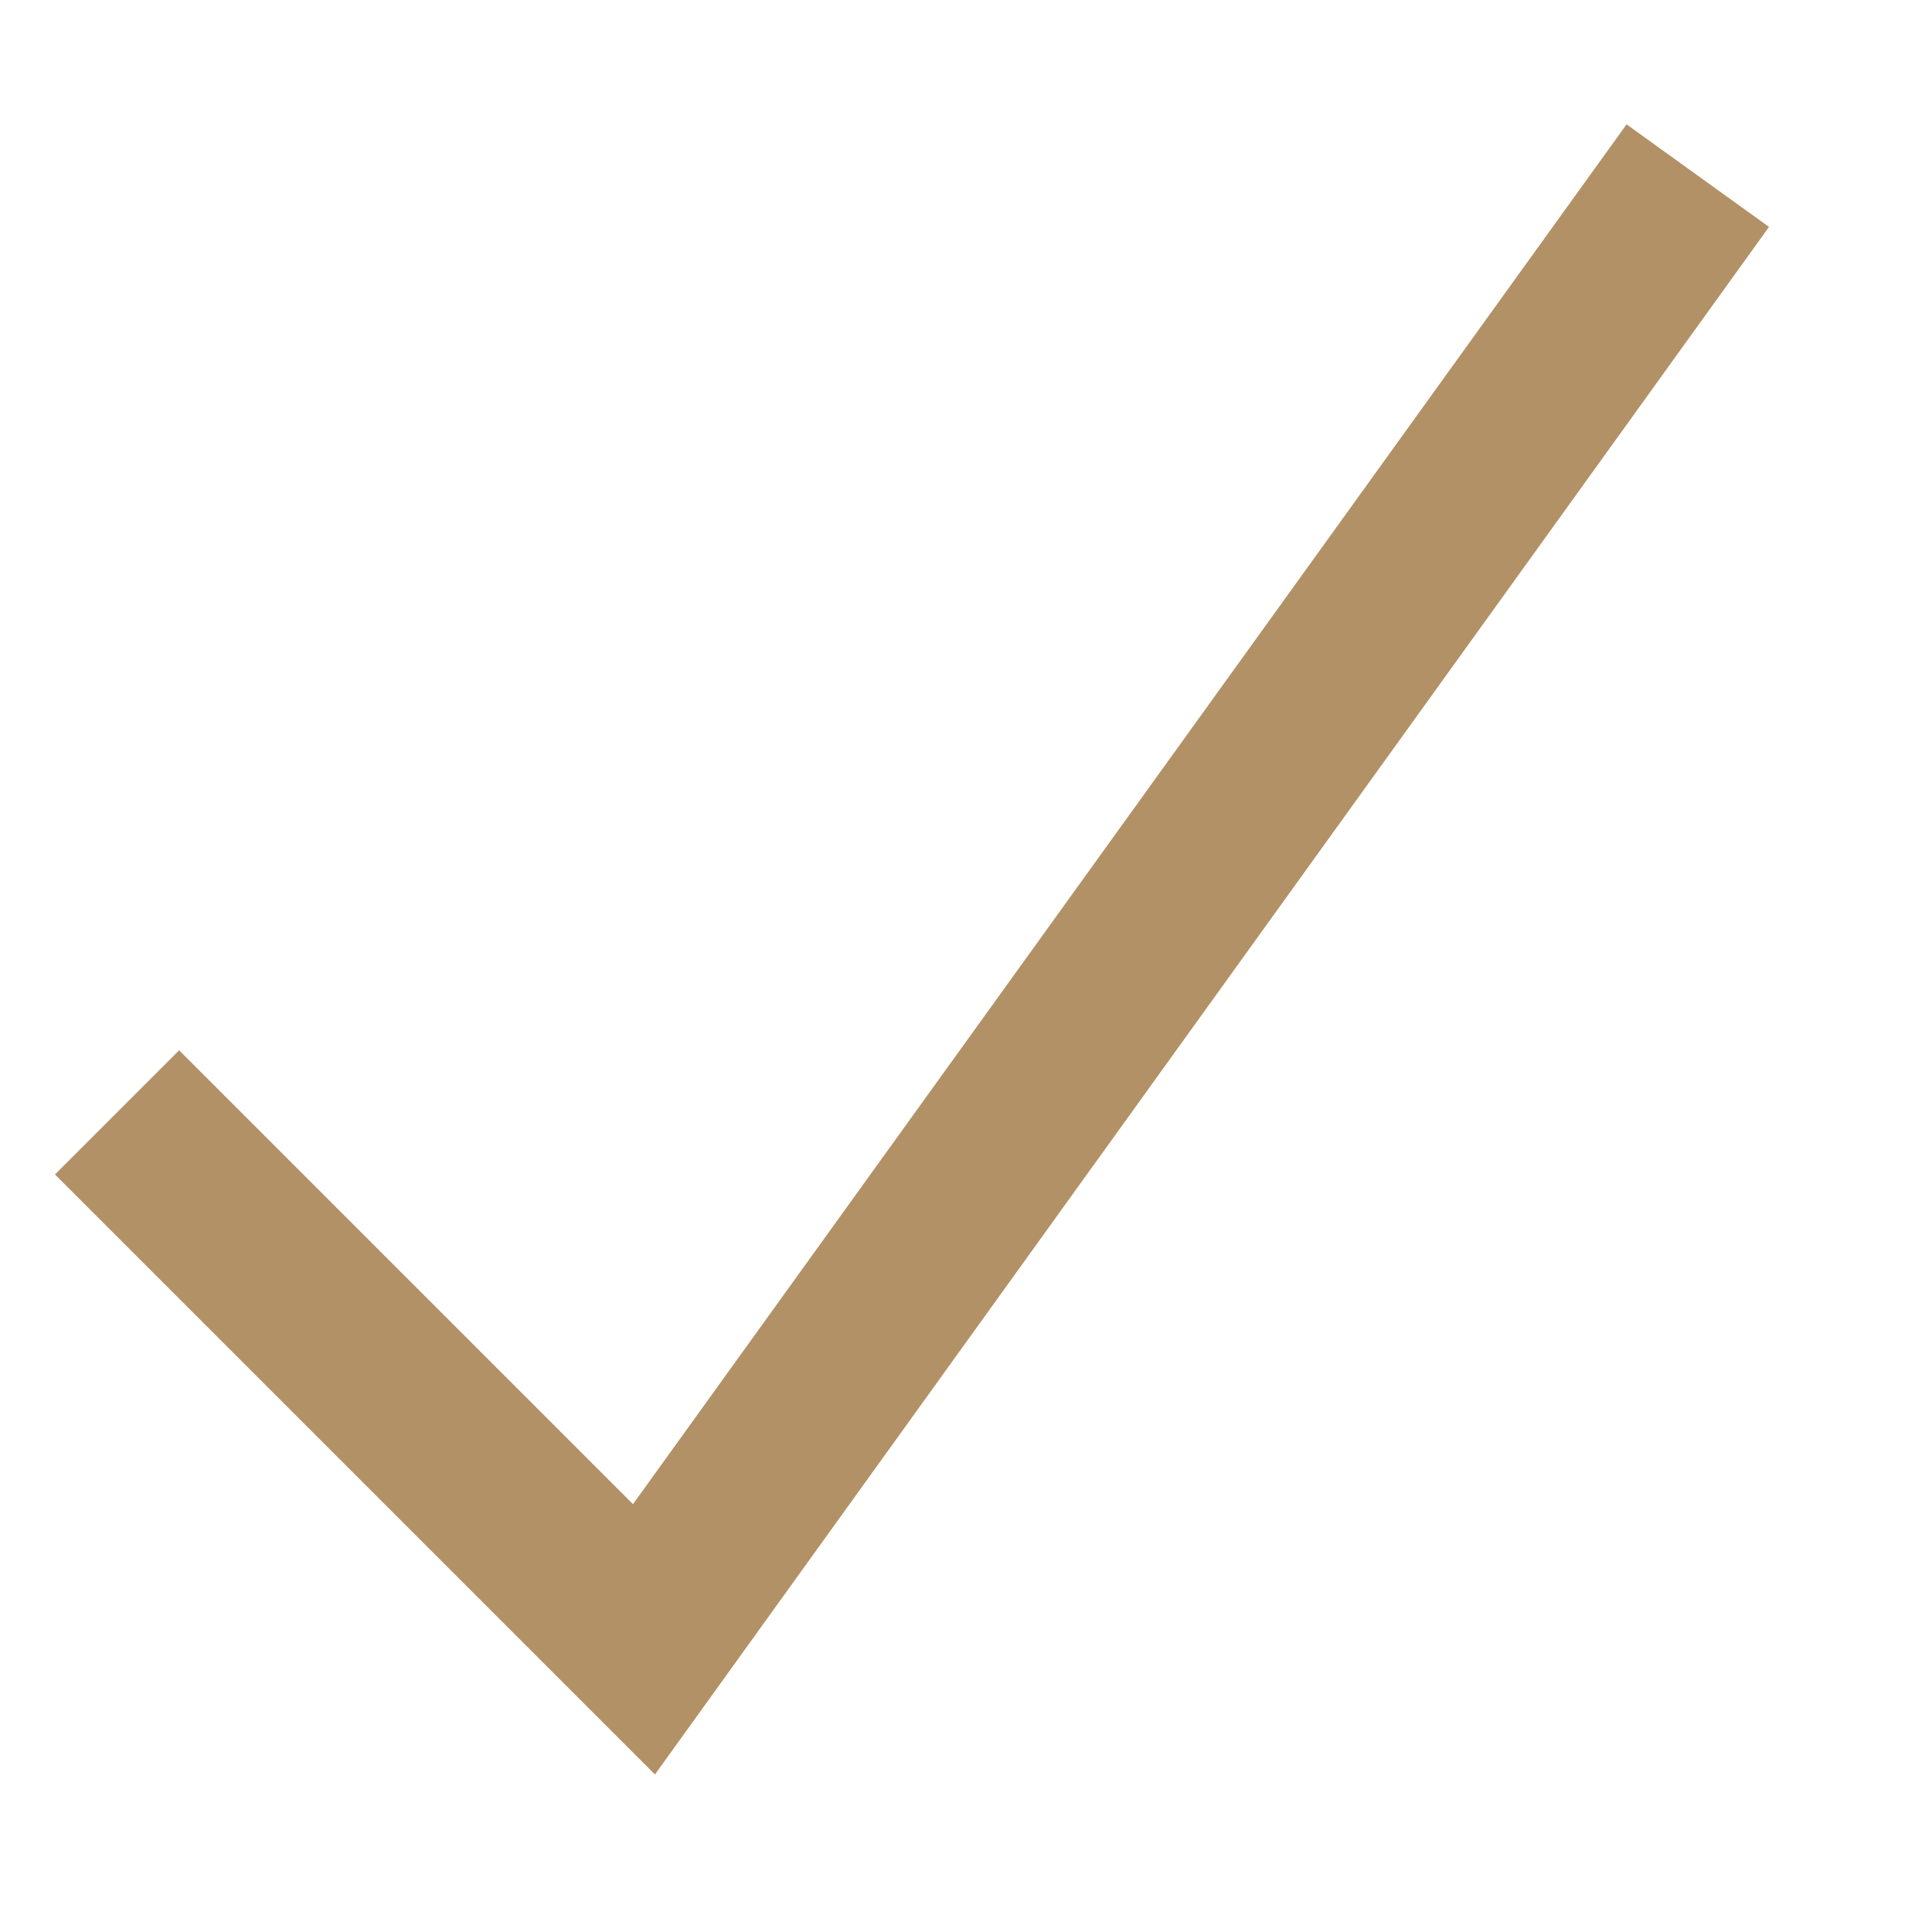 <svg width="11" height="11" viewBox="0 0 11 11" fill="none" xmlns="http://www.w3.org/2000/svg">
<path fill-rule="evenodd" clip-rule="evenodd" d="M10.072 1.292L3.729 10.103L0.313 6.687L1.02 5.98L3.604 8.564L9.261 0.708L10.072 1.292Z" fill="#B39166"/>
</svg>
